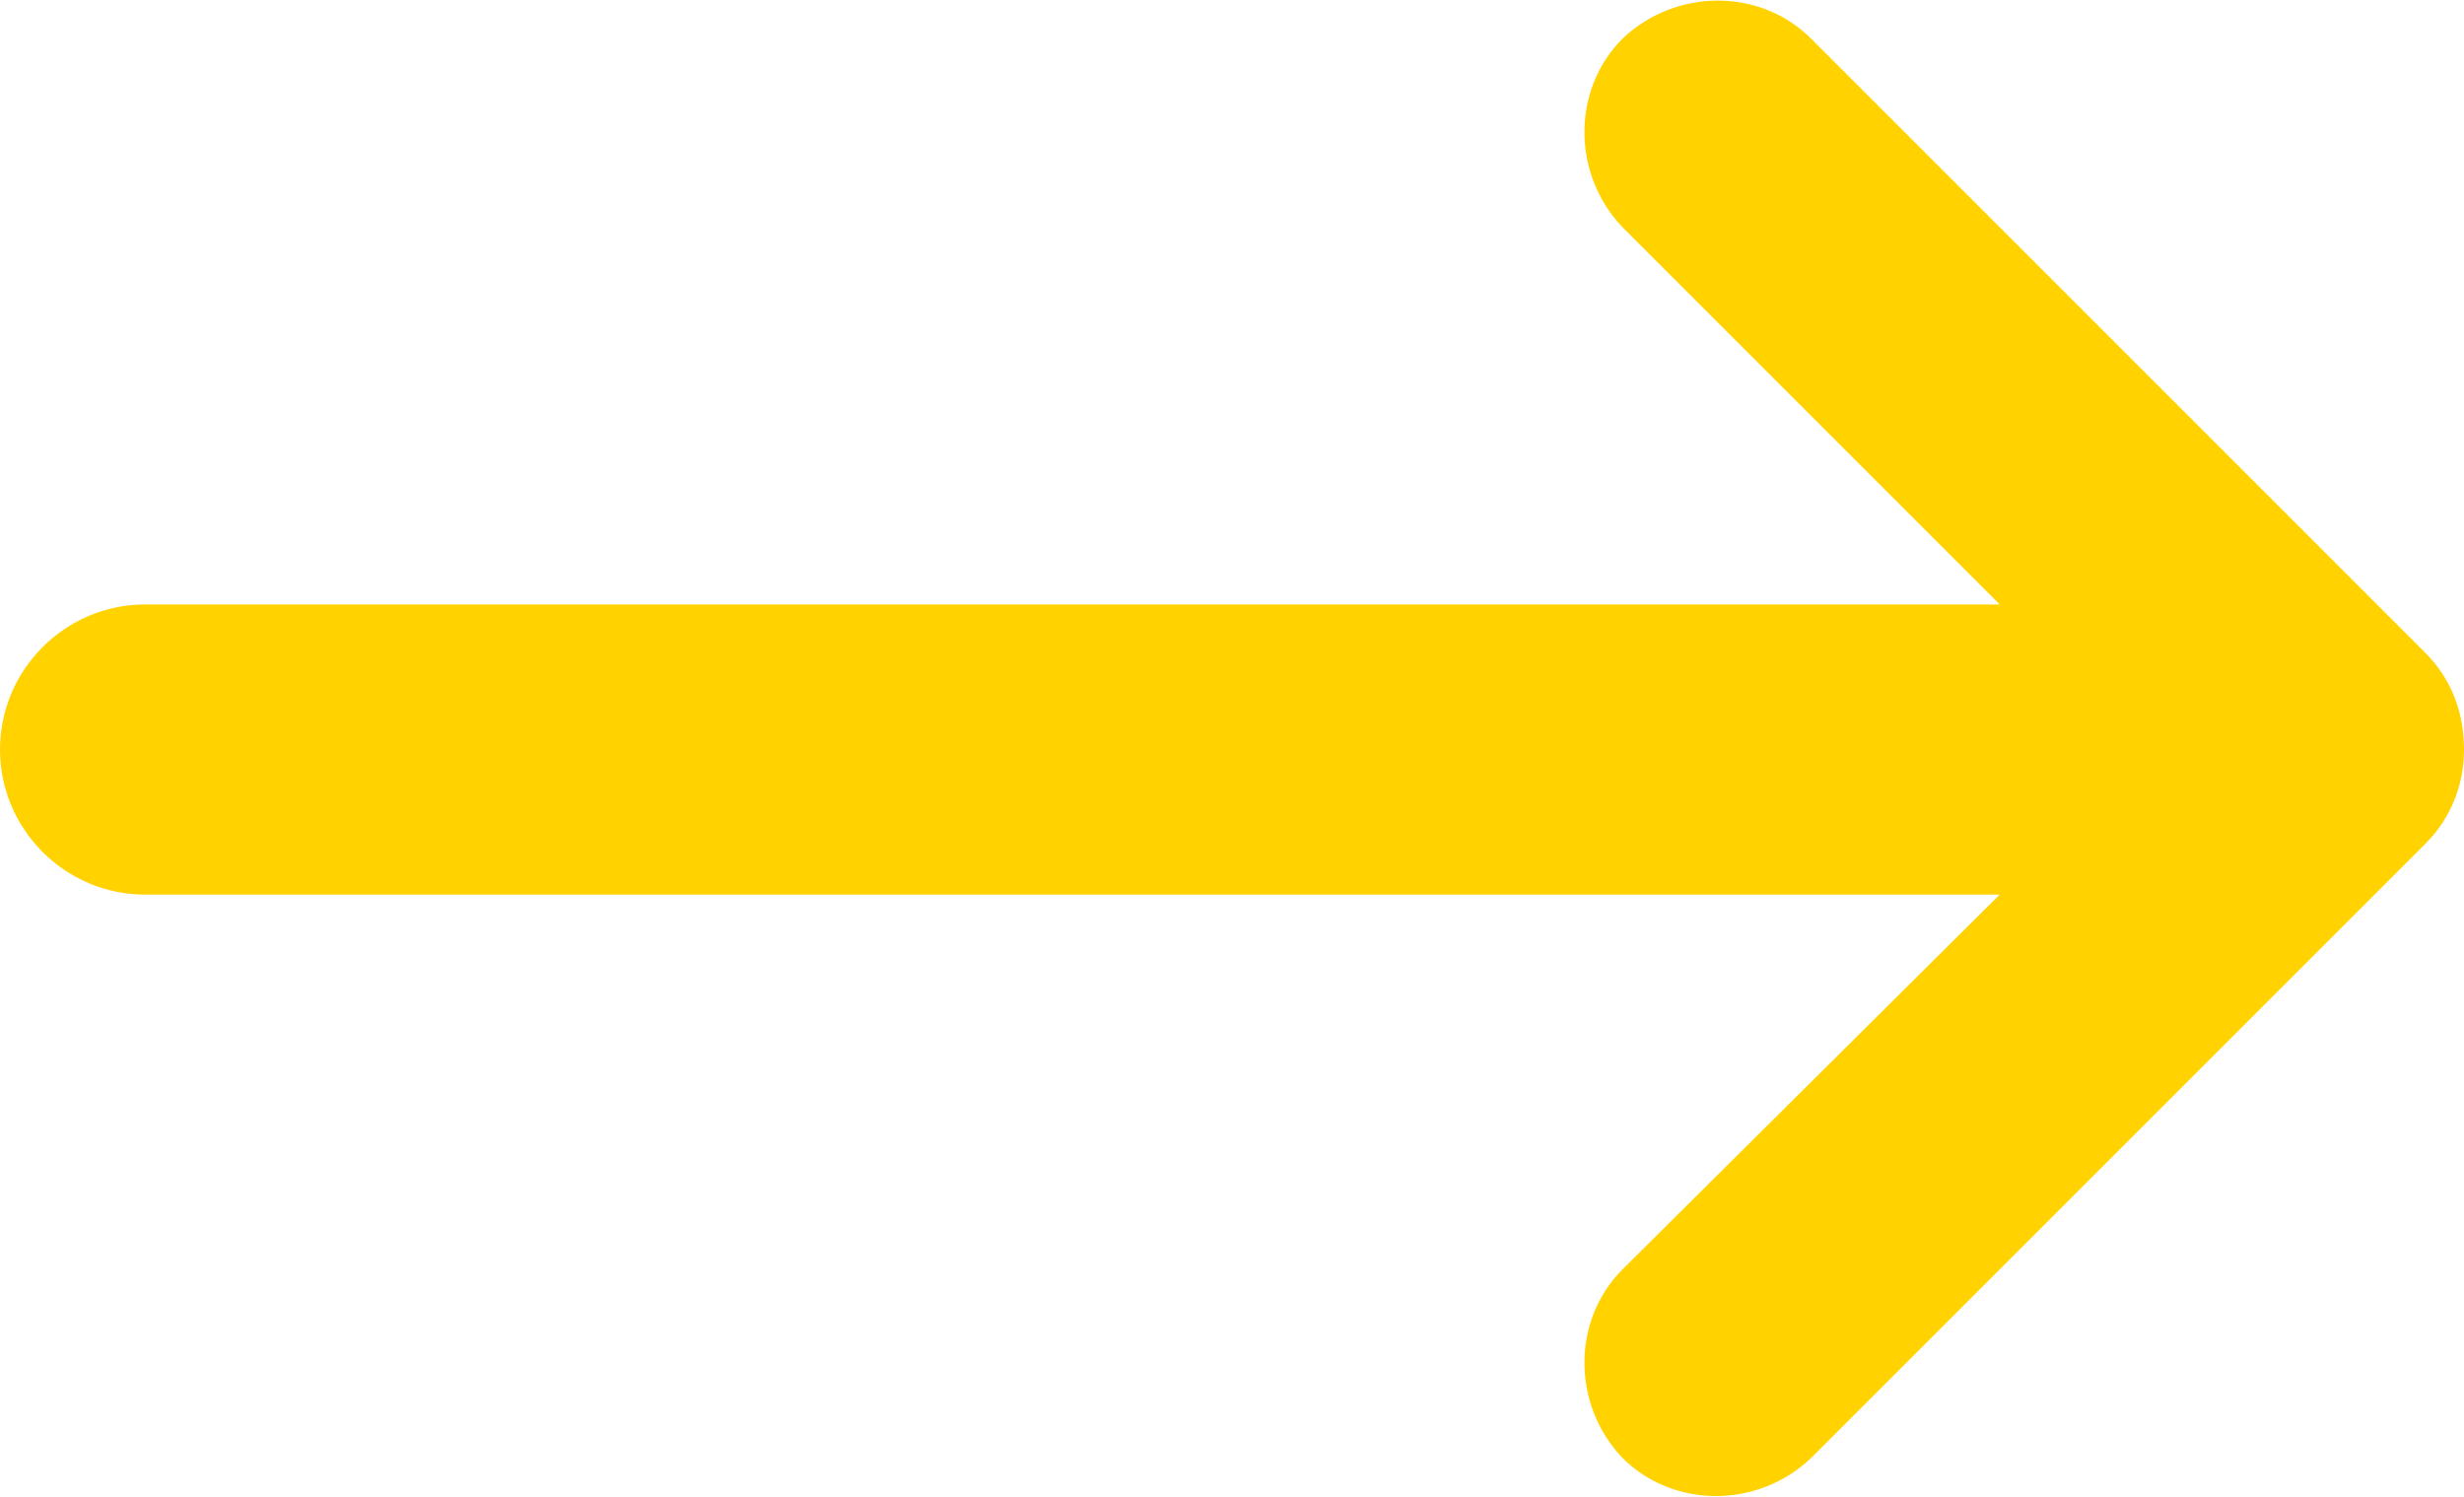 <?xml version="1.0" encoding="utf-8"?>
<!-- Generator: Adobe Illustrator 25.4.1, SVG Export Plug-In . SVG Version: 6.00 Build 0)  -->
<svg version="1.1" id="Warstwa_1" xmlns="http://www.w3.org/2000/svg" xmlns:xlink="http://www.w3.org/1999/xlink" x="0px" y="0px"
	 viewBox="0 0 101.9 61.9" style="enable-background:new 0 0 101.9 61.9;" xml:space="preserve">
<style type="text/css">
	.st0{fill:#FFD200;}
</style>
<path class="st0" d="M100.3,27L74.9,1.6c-2.1-2.1-5.6-2.1-7.8,0c-2.1,2.1-2.1,5.6,0,7.8L82.7,25H6c-3.3,0-6,2.7-6,6s2.7,6,6,6h76.7
	L67.1,52.5c-2.1,2.1-2.1,5.6,0,7.8c2.1,2.1,5.6,2.1,7.8,0l25.4-25.4c1.1-1.1,1.6-2.5,1.6-3.9C101.9,29.5,101.4,28.1,100.3,27z"/>
</svg>
